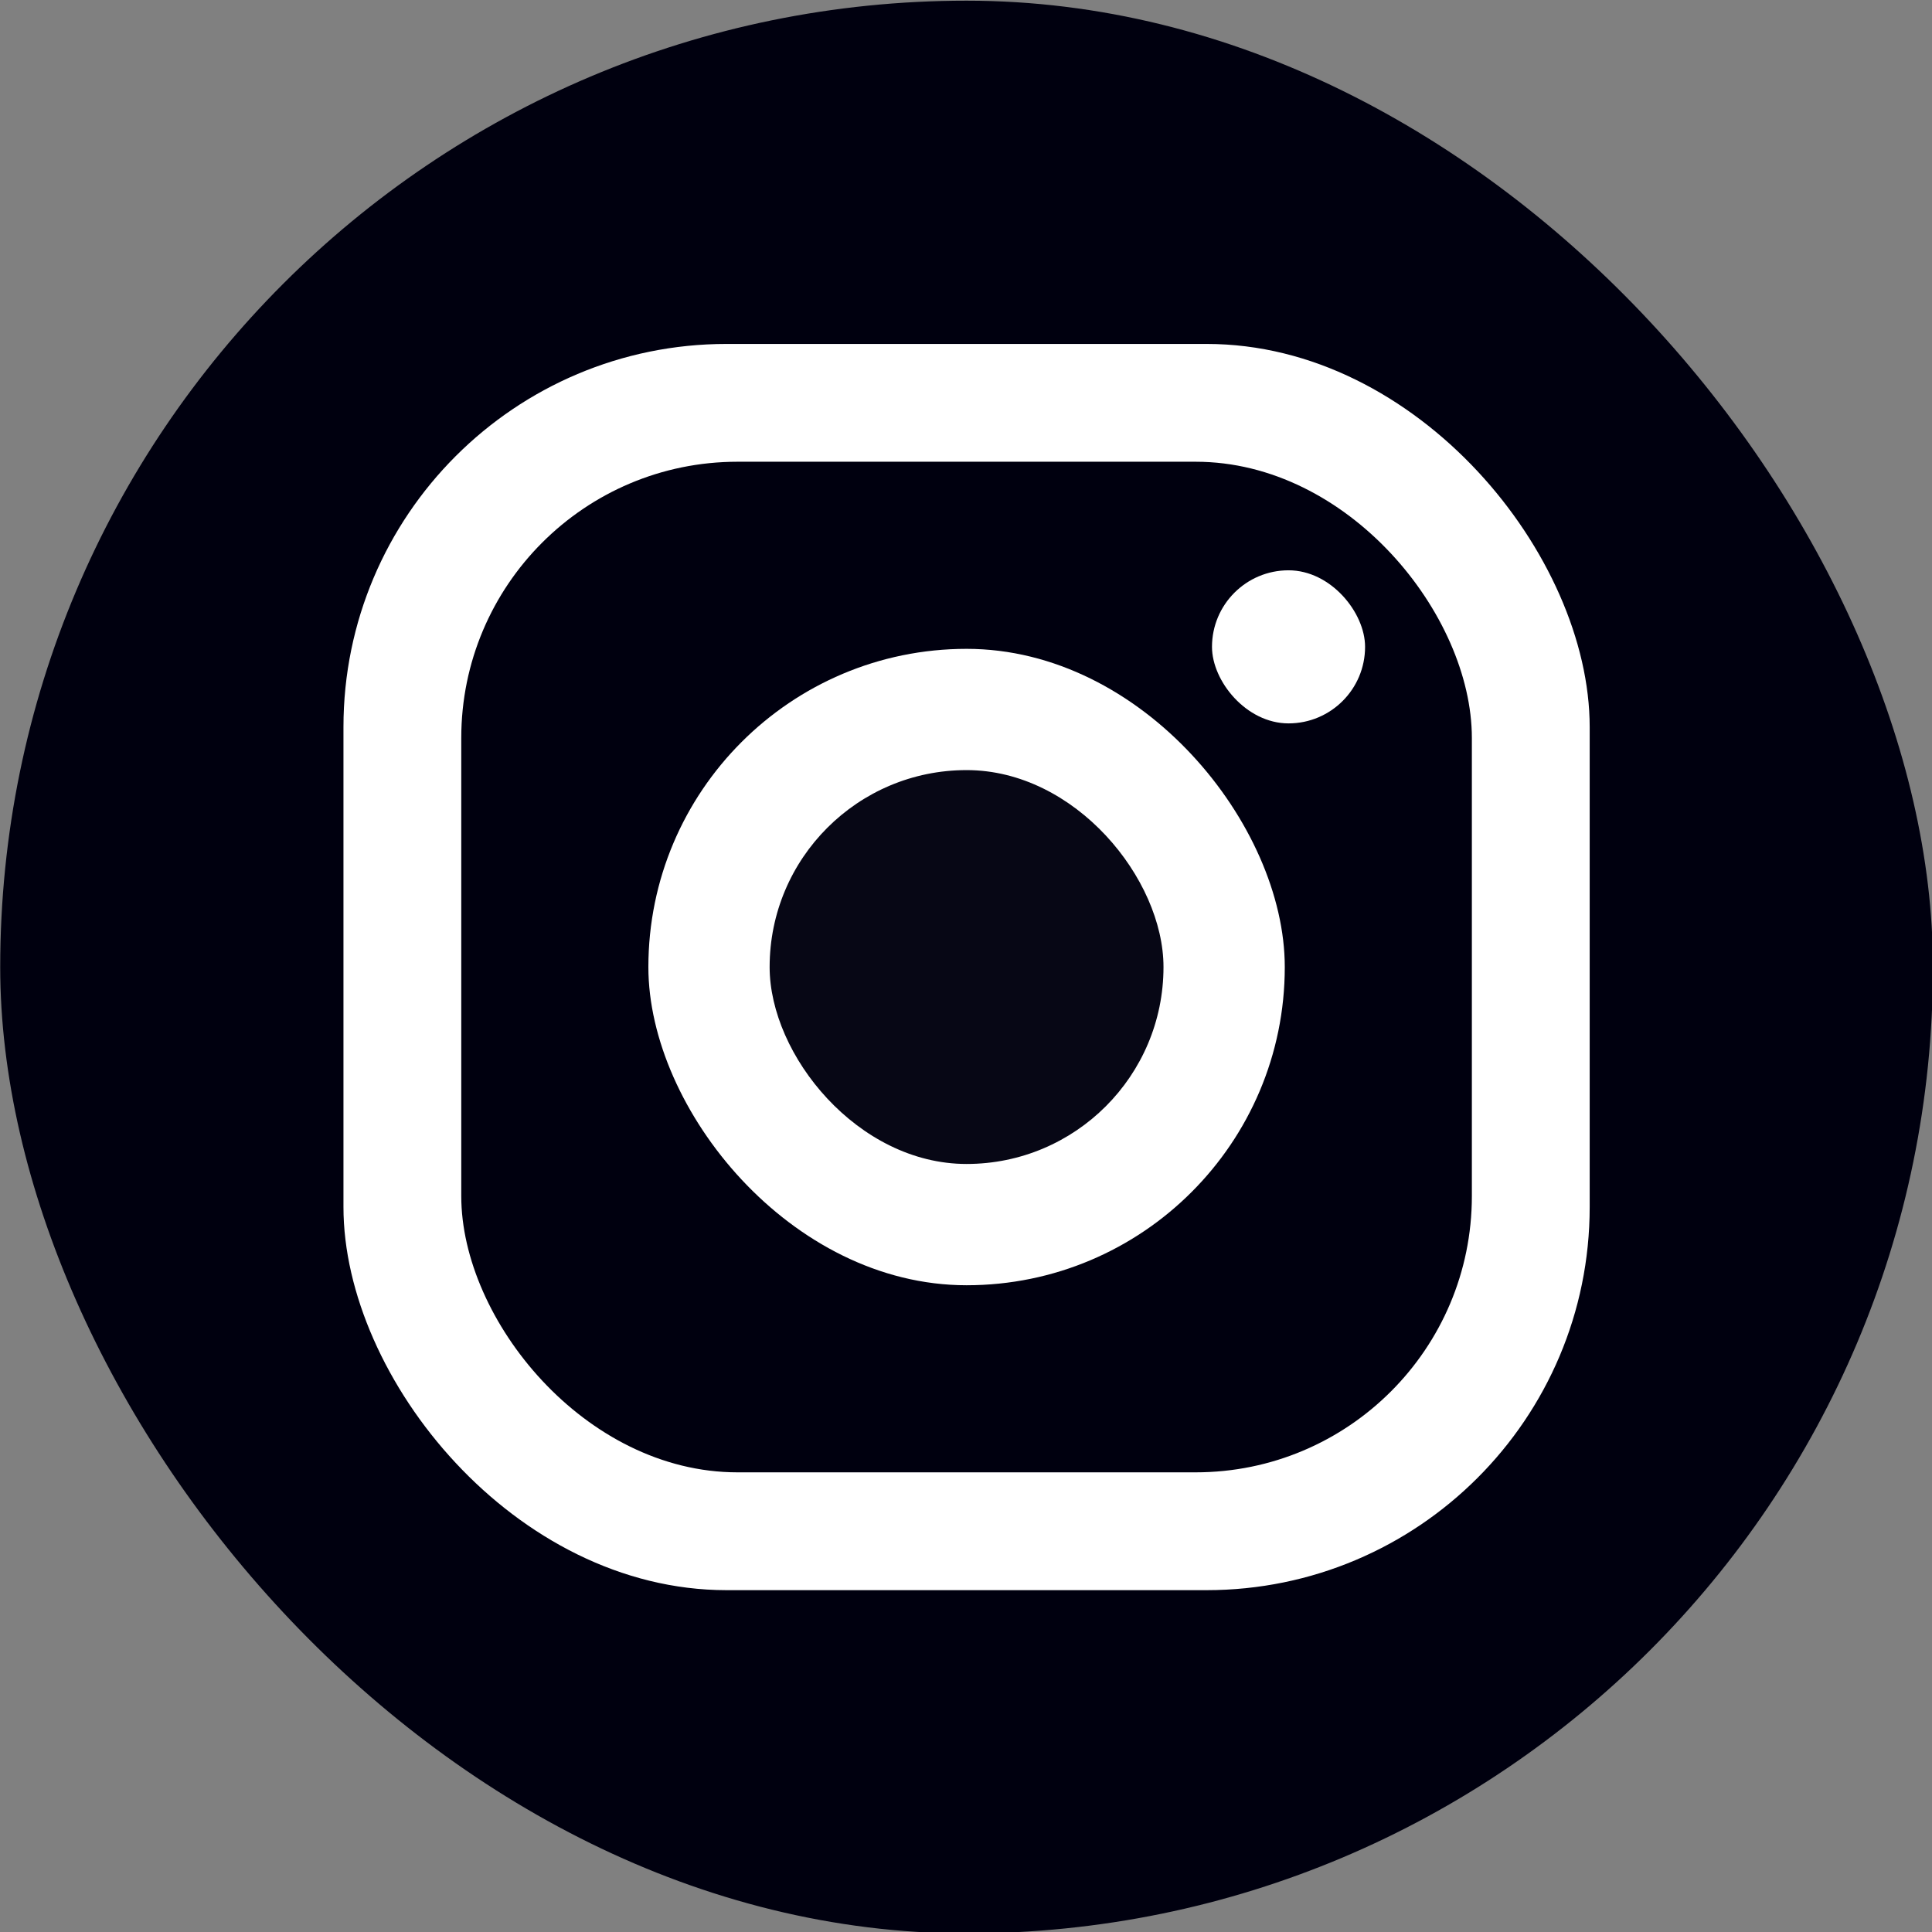 <?xml version="1.0" encoding="UTF-8" standalone="no"?>
<!-- Created with Inkscape (http://www.inkscape.org/) -->

<svg
   xmlns:dc="http://purl.org/dc/elements/1.1/"
   xmlns:cc="http://creativecommons.org/ns#"
   xmlns:rdf="http://www.w3.org/1999/02/22-rdf-syntax-ns#"
   xmlns:svg="http://www.w3.org/2000/svg"
   xmlns="http://www.w3.org/2000/svg"
   xmlns:sodipodi="http://sodipodi.sourceforge.net/DTD/sodipodi-0.dtd"
   xmlns:inkscape="http://www.inkscape.org/namespaces/inkscape"
   width="100mm"
   height="100mm"
   viewBox="0 0 100 100"
   version="1.1"
   id="svg8"
   inkscape:version="0.92.3 (2405546, 2018-03-11)"
   sodipodi:docname="instagram.svg">
  <rect x="0" y="0" width="100" height="100" fill="#808080" stroke="none"/>
  <defs
     id="defs2" />
  <sodipodi:namedview
     id="base"
     pagecolor="#ffffff"
     bordercolor="#666666"
     borderopacity="1.0"
     inkscape:pageopacity="0.0"
     inkscape:pageshadow="2"
     inkscape:zoom="1.4"
     inkscape:cx="158.7308"
     inkscape:cy="225.09167"
     inkscape:document-units="mm"
     inkscape:current-layer="layer1"
     showgrid="false"
     inkscape:window-width="1920"
     inkscape:window-height="1001"
     inkscape:window-x="-9"
     inkscape:window-y="-9"
     inkscape:window-maximized="1" />
  <g
     inkscape:label="Layer 1"
     inkscape:groupmode="layer"
     id="layer1"
     transform="translate(0,-197)">
    <g
       id="g945"
       transform="matrix(1.278,0,0,1.278,-27.516,103.317)">
      <rect
         ry="39.138"
         y="73.332"
         x="21.539"
         height="78.277"
         width="78.277"
         id="rect826"
         style="fill:#00000f5;fill-opacity:1;stroke:none;stroke-width:0.565;stroke-opacity:1" />
      <g
         transform="translate(-25.702,-5.103)"
         id="g857">
        <rect
           style="fill:#ffffff;fill-opacity:1;stroke:none;stroke-width:0.266;stroke-opacity:1"
           id="rect828"
           width="50.473"
           height="50.473"
           x="61.143"
           y="92.337"
           ry="15.517" />
        <rect
           ry="11.187"
           y="97.108"
           x="65.914"
           height="40.93"
           width="40.93"
           id="rect832"
           style="fill:#00000f5;fill-opacity:1;stroke:none;stroke-width:0.216;stroke-opacity:1" />
        <rect
           style="fill:#ffffff;fill-opacity:1;stroke:none;stroke-width:0.136;stroke-opacity:1"
           id="rect834"
           width="25.775"
           height="25.775"
           x="73.492"
           y="104.686"
           ry="12.888" />
        <rect
           ry="7.976"
           y="109.597"
           x="78.403"
           height="15.952"
           width="15.952"
           id="rect836"
           style="fill:#00000f5;fill-opacity:0.969;stroke:none;stroke-width:0.084;stroke-opacity:1" />
        <rect
           style="fill:#ffffff;fill-opacity:1;stroke:none;stroke-width:0.033;stroke-opacity:1"
           id="rect838"
           width="6.2"
           height="6.2"
           x="96.319"
           y="101.505"
           ry="3.1" />
      </g>
    </g>
  </g>
</svg>
